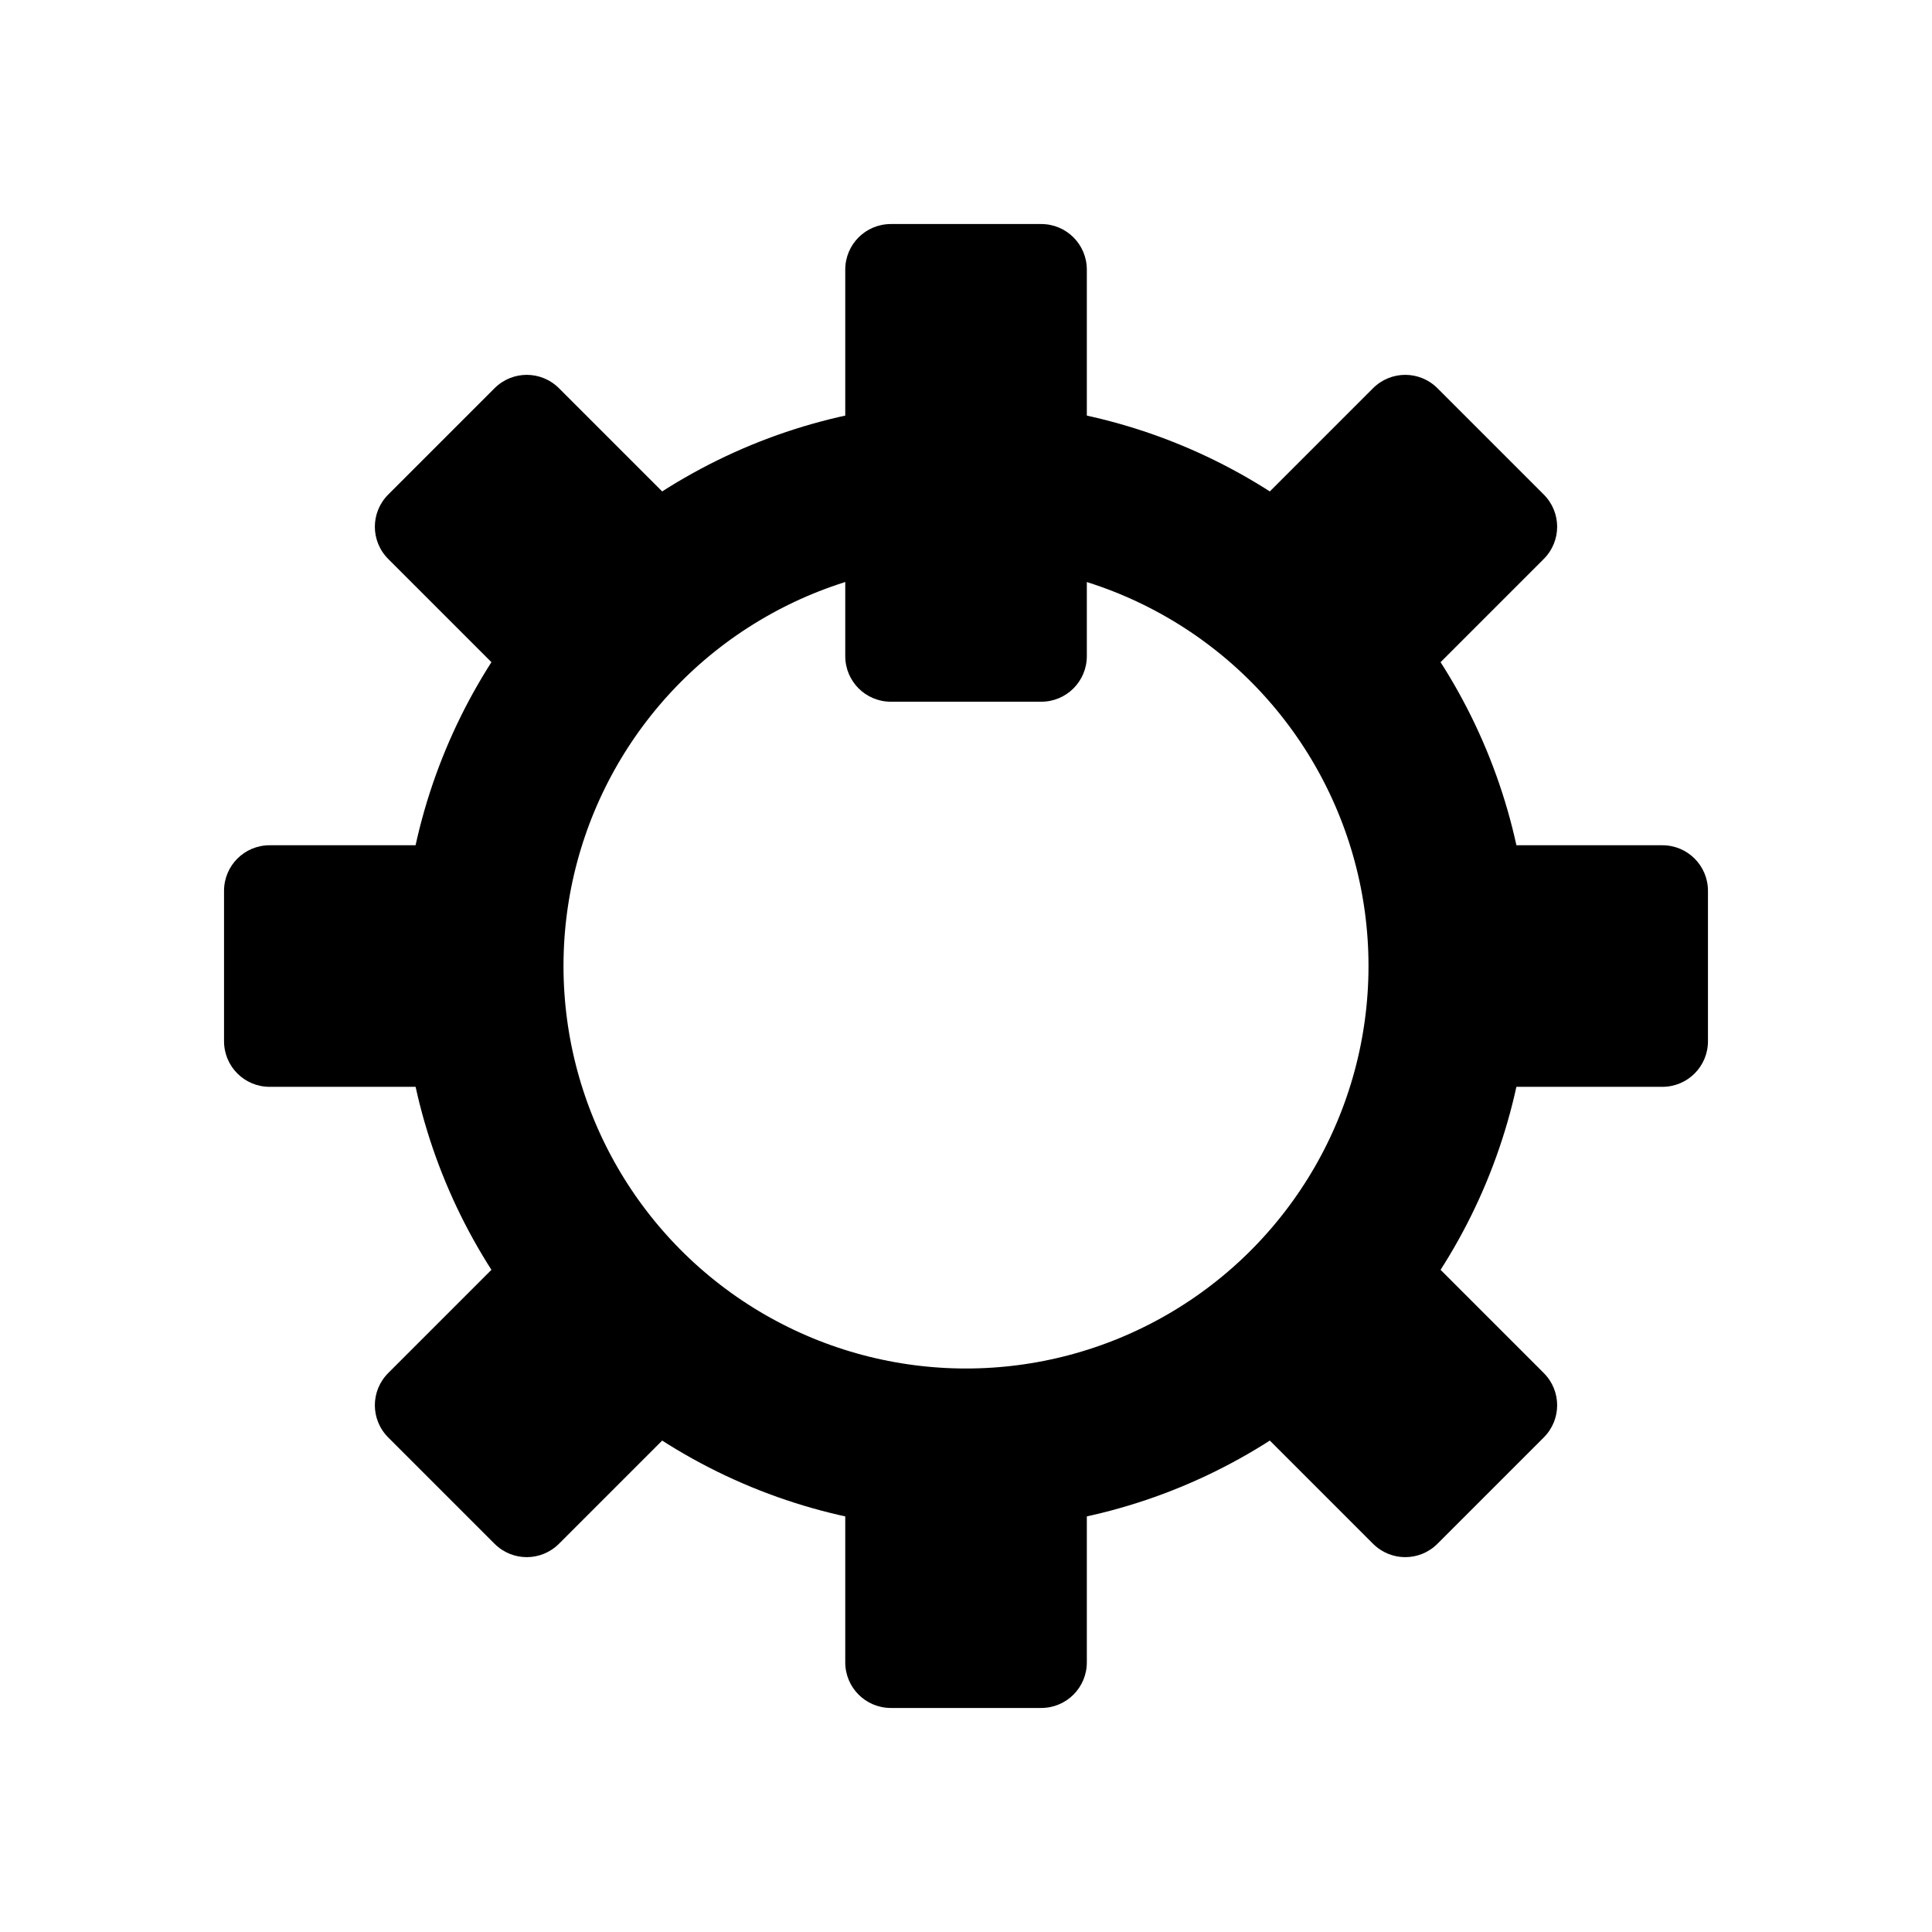 <?xml version="1.0" encoding="UTF-8"?>
<svg id="svg36" class="icon icon-tabler icon-tabler-live-photo" width="24" height="24" fill="none" stroke="currentColor" stroke-linecap="round" stroke-linejoin="round" stroke-width="2" version="1.1" viewBox="0 0 24 24" xmlns="http://www.w3.org/2000/svg">
 <path id="path2" d="M0 0h24v24H0z" fill="none" stroke="none"/>
 <circle id="circle6" cx="12" cy="12" r="6"/>
 <path id="rect355" d="m10.5 6.217v-2.867c0-0.314 0.253-0.567 0.567-0.567h1.867c0.314 0 0.567 0.253 0.567 0.567v2.867" fill="currentColor" stroke="none"/>
 <path id="path454" d="m10.5 17.783v2.867c0 0.314 0.253 0.567 0.567 0.567h1.867c0.314 0 0.567-0.253 0.567-0.567v-2.867" fill="currentColor" stroke="none"/>
 <path id="path456" d="m17.783 10.5h2.867c0.314 0 0.567 0.253 0.567 0.567v1.867c0 0.314-0.253 0.567-0.567 0.567h-2.867" fill="currentColor" stroke="none"/>
 <path id="path458" d="m6.217 10.5h-2.867c-0.314 0-0.567 0.253-0.567 0.567v1.867c0 0.314 0.253 0.567 0.567 0.567h2.867" fill="currentColor" stroke="none"/>
 <path id="path460" d="m15.029 6.85 2.027-2.027c0.222-0.222 0.579-0.222 0.801 7e-7l1.32 1.32c0.222 0.222 0.222 0.579 0 0.801l-2.027 2.027" fill="currentColor" stroke="none"/>
 <path id="path462" d="m6.85 15.029-2.027 2.027c-0.222 0.222-0.222 0.579 7e-7 0.801l1.32 1.32c0.222 0.222 0.579 0.222 0.801 0l2.027-2.027" fill="currentColor" stroke="none"/>
 <path id="path464" d="m17.15 15.029 2.027 2.027c0.222 0.222 0.222 0.579 0 0.801l-1.32 1.32c-0.222 0.222-0.579 0.222-0.801 0l-2.027-2.027" fill="currentColor" stroke="none"/>
 <path id="path466" d="m8.971 6.85-2.027-2.027c-0.222-0.222-0.579-0.222-0.801 7e-7l-1.32 1.32c-0.222 0.222-0.222 0.579 0 0.801l2.027 2.027" fill="currentColor" stroke="none"/>
 <path id="path468" d="m10.5 6.283v1.867c0 0.314 0.253 0.567 0.567 0.567h1.867c0.314 0 0.567-0.253 0.567-0.567v-1.867" fill="currentColor" stroke="none"/>
</svg>
